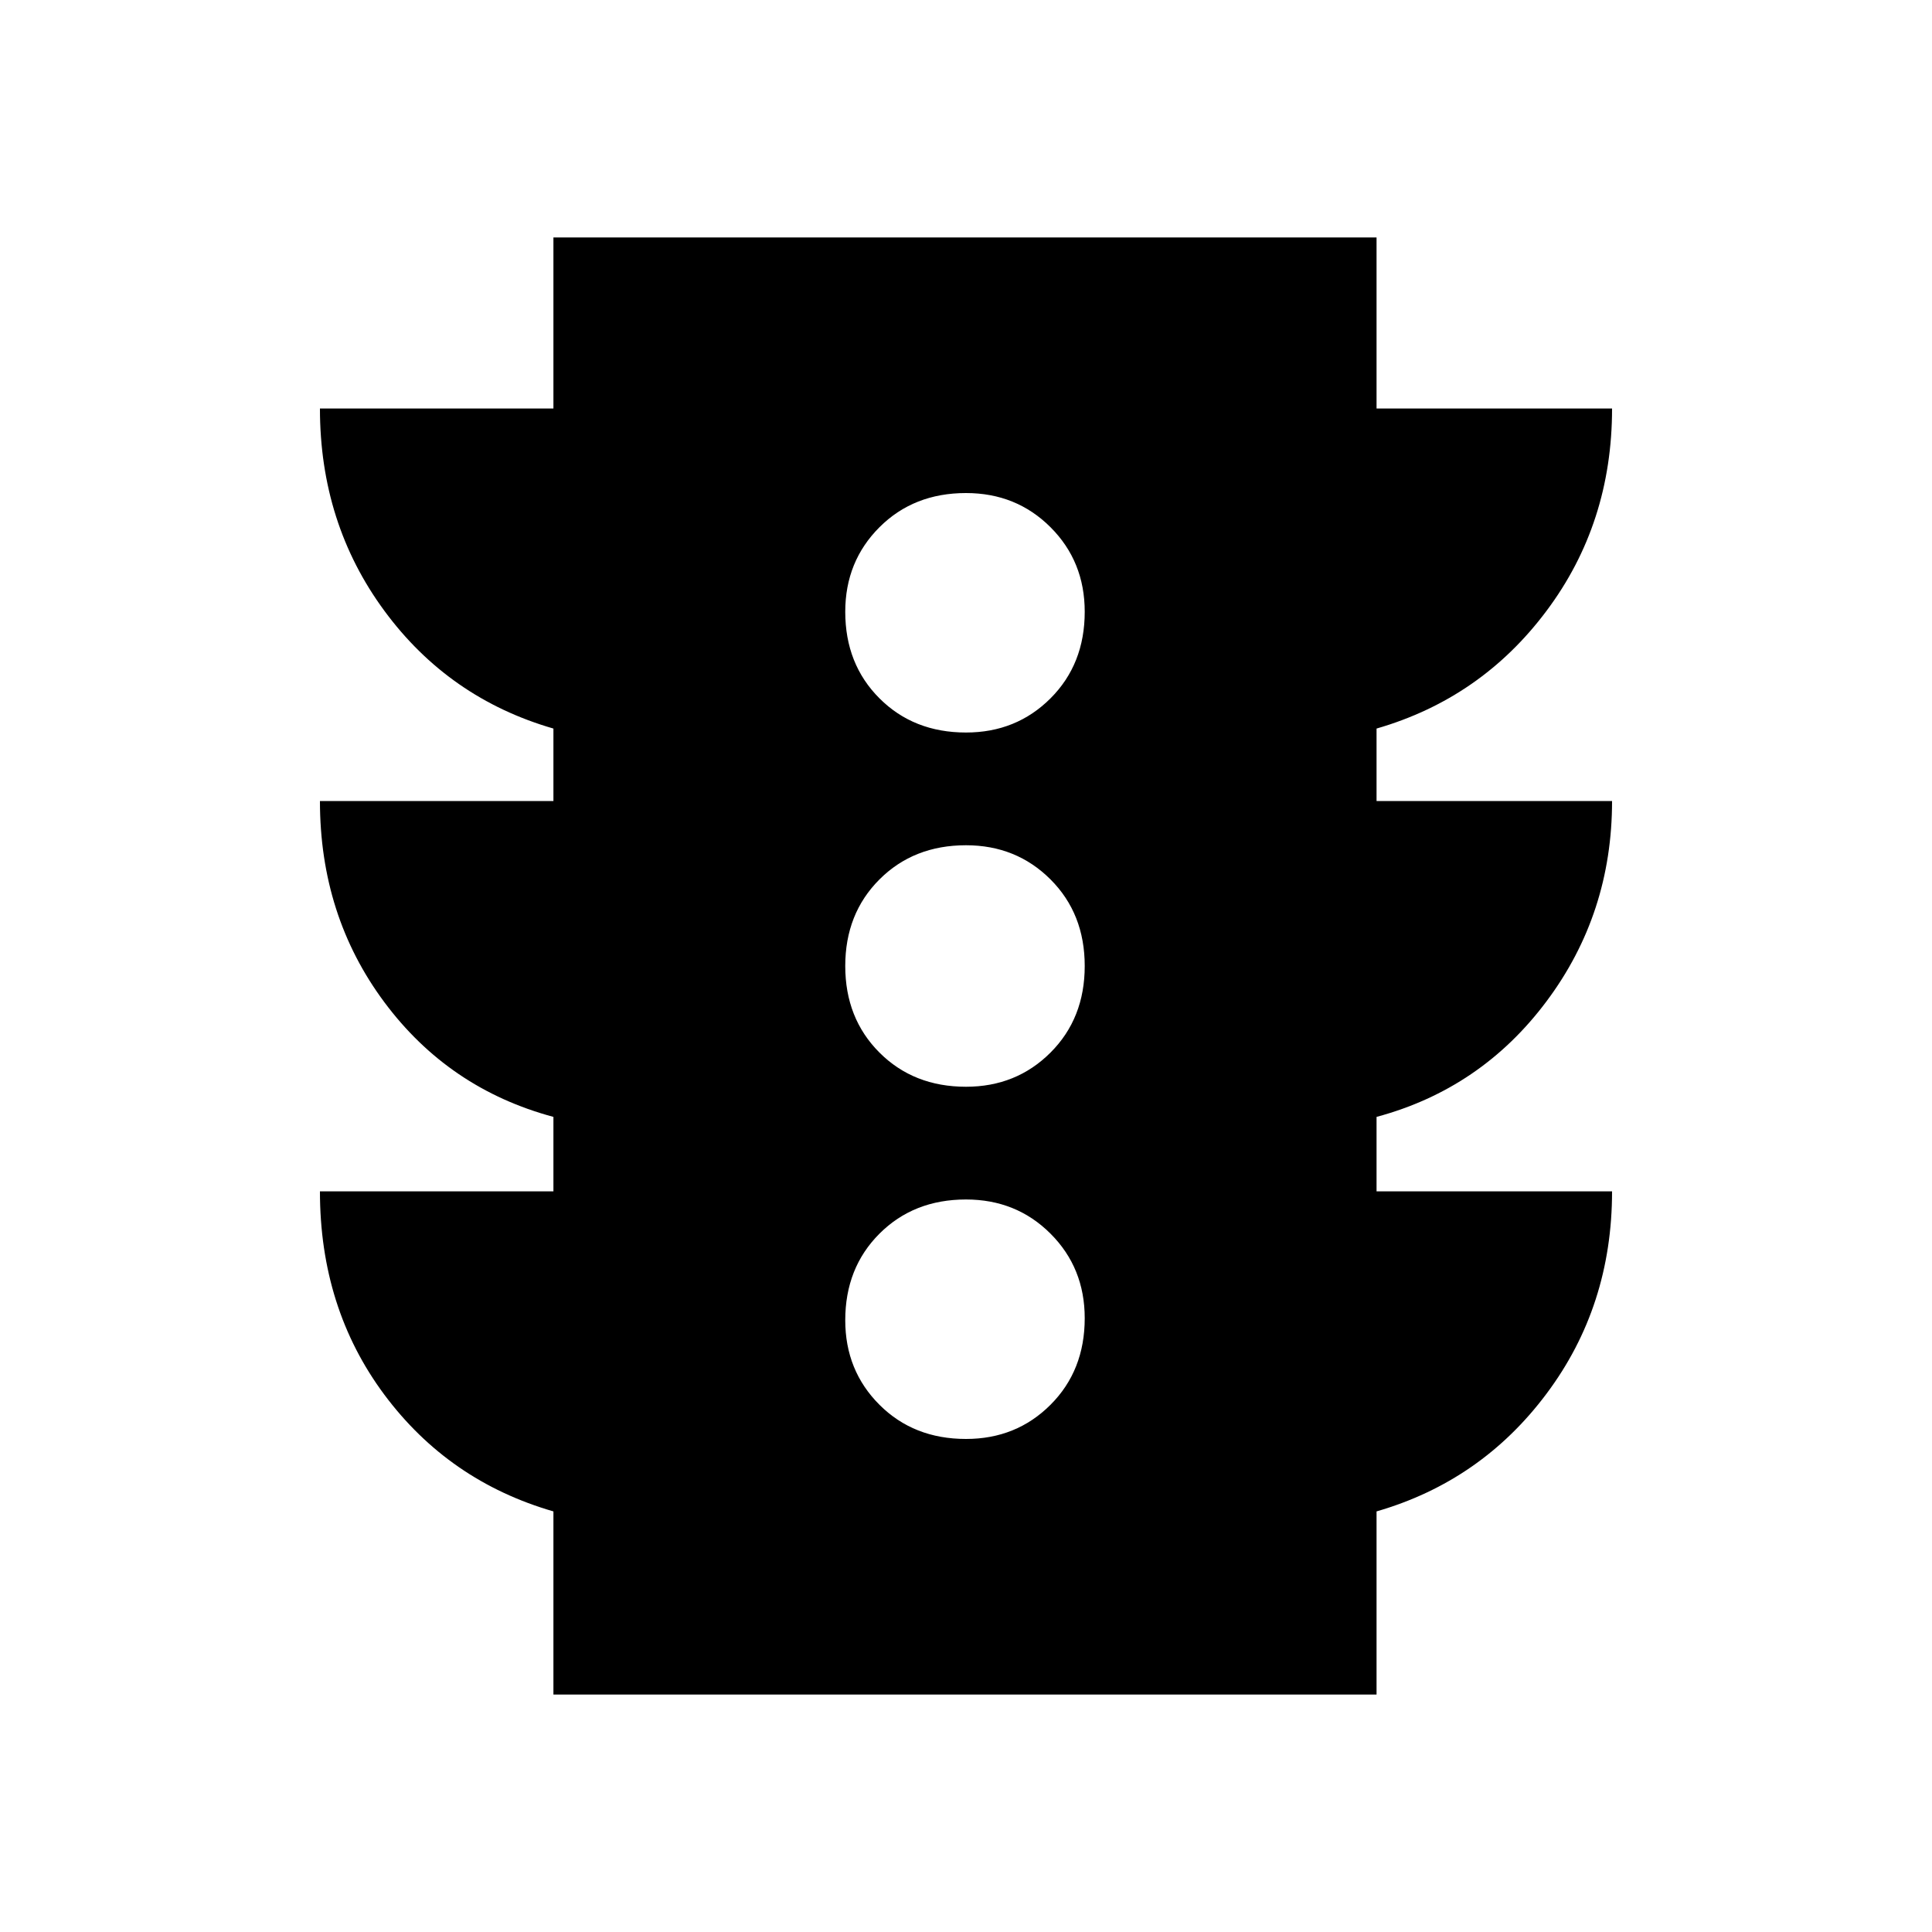 <svg xmlns="http://www.w3.org/2000/svg" height="20" width="20"><path d="M10 14.896Q10.521 14.896 10.875 14.542Q11.229 14.188 11.229 13.646Q11.229 13.125 10.875 12.771Q10.521 12.417 10 12.417Q9.458 12.417 9.104 12.771Q8.75 13.125 8.75 13.667Q8.75 14.188 9.104 14.542Q9.458 14.896 10 14.896ZM10 11.25Q10.521 11.25 10.875 10.896Q11.229 10.542 11.229 10Q11.229 9.458 10.875 9.104Q10.521 8.75 10 8.75Q9.458 8.75 9.104 9.104Q8.75 9.458 8.75 10Q8.75 10.542 9.104 10.896Q9.458 11.25 10 11.25ZM10 7.583Q10.521 7.583 10.875 7.229Q11.229 6.875 11.229 6.333Q11.229 5.812 10.875 5.458Q10.521 5.104 10 5.104Q9.458 5.104 9.104 5.458Q8.75 5.812 8.75 6.333Q8.75 6.875 9.104 7.229Q9.458 7.583 10 7.583ZM5.729 17.542V15.646Q4.646 15.333 3.979 14.438Q3.312 13.542 3.312 12.333H5.729V11.562Q4.646 11.271 3.979 10.375Q3.312 9.479 3.312 8.292H5.729V7.542Q4.646 7.229 3.979 6.323Q3.312 5.417 3.312 4.229H5.729V2.458H14.25V4.229H16.688Q16.688 5.417 16.01 6.323Q15.333 7.229 14.25 7.542V8.292H16.688Q16.688 9.458 16.01 10.365Q15.333 11.271 14.25 11.562V12.333H16.688Q16.688 13.521 16.01 14.427Q15.333 15.333 14.25 15.646V17.542Z"/></svg>